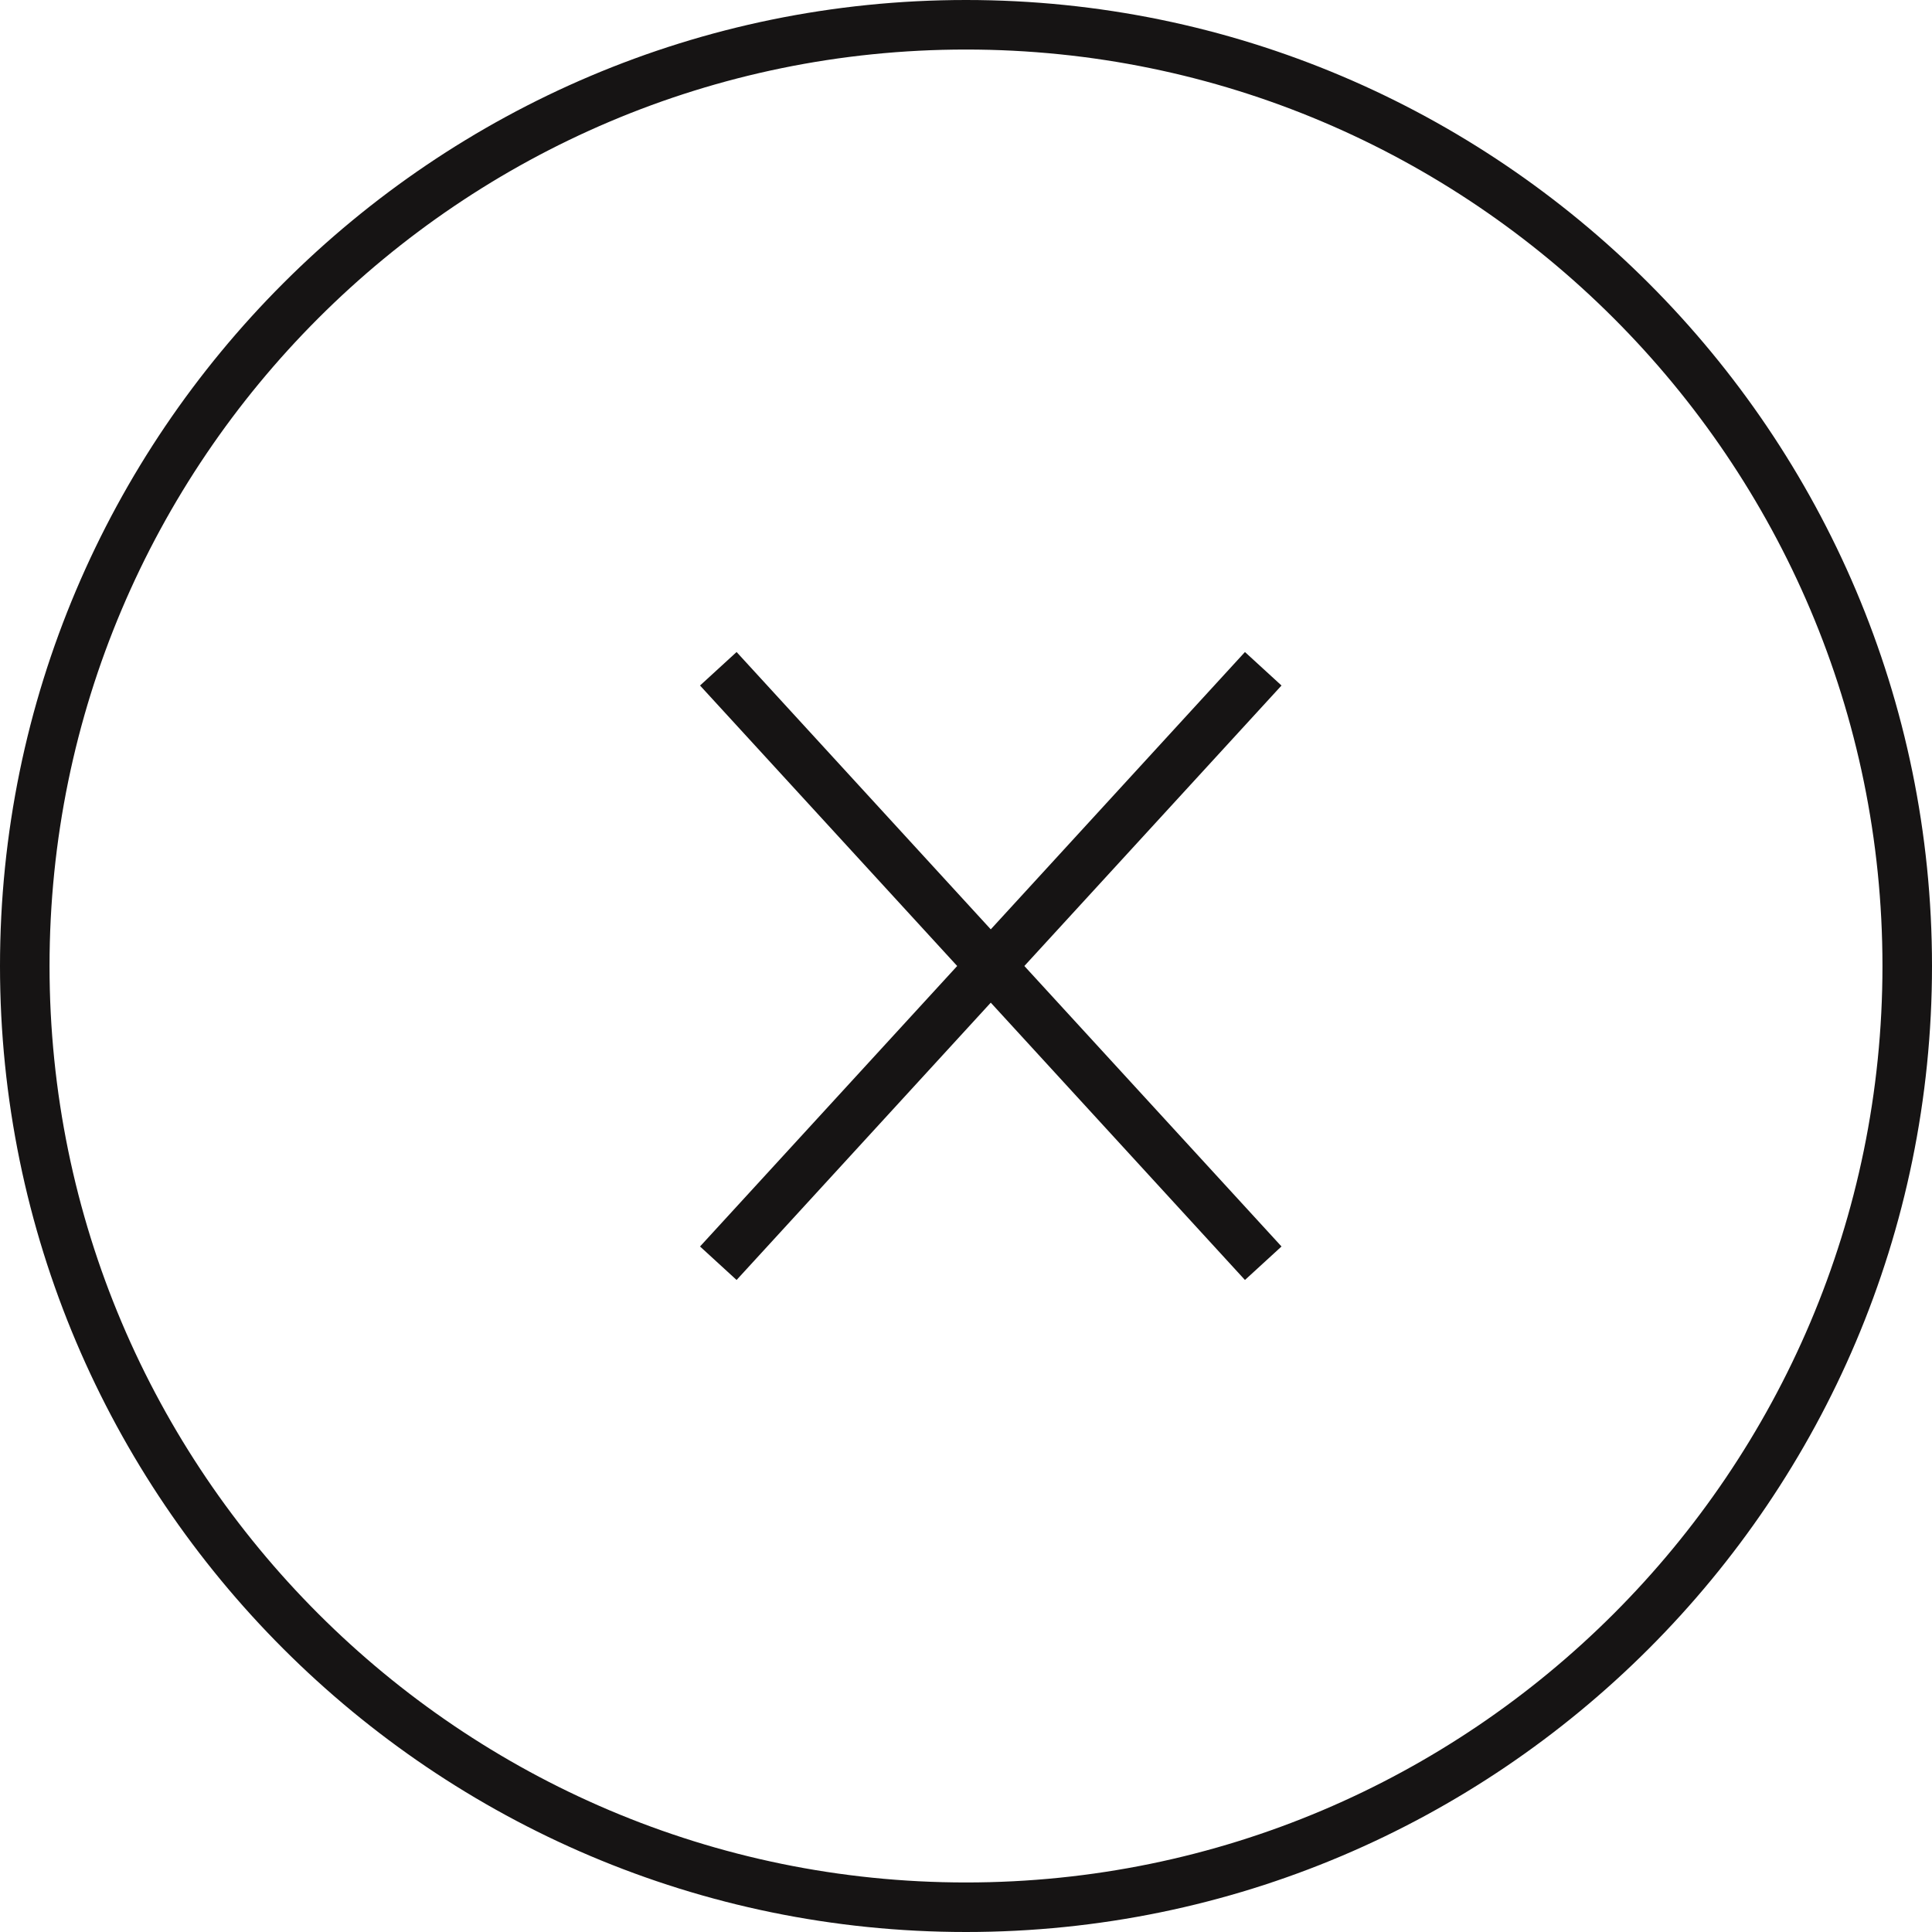 <?xml version="1.0" encoding="utf-8"?>
<!-- Generator: Adobe Illustrator 16.0.0, SVG Export Plug-In . SVG Version: 6.00 Build 0)  -->
<!DOCTYPE svg PUBLIC "-//W3C//DTD SVG 1.1//EN" "http://www.w3.org/Graphics/SVG/1.1/DTD/svg11.dtd">
<svg version="1.1" id="Layer_1" xmlns="http://www.w3.org/2000/svg" xmlns:xlink="http://www.w3.org/1999/xlink" x="0px" y="0px"
	 width="39px" height="39px" viewBox="0 0 39 39" enable-background="new 0 0 39 39" xml:space="preserve">
<g>
	<path fill="#161414" d="M19.5,0C8.748,0,0,8.748,0,19.5S8.748,39,19.5,39S39,30.252,39,19.5S30.252,0,19.5,0z M19.5,38
		C9.299,38,1,29.701,1,19.5S9.299,1,19.5,1S38,9.299,38,19.5S29.701,38,19.5,38z"/>
	<polygon fill="#161414" points="25.131,13.162 20,18.76 14.869,13.162 14.131,13.838 19.322,19.5 14.131,25.162 14.869,25.838 
		20,20.24 25.131,25.838 25.869,25.162 20.678,19.5 25.869,13.838 	"/>
</g>
</svg>
